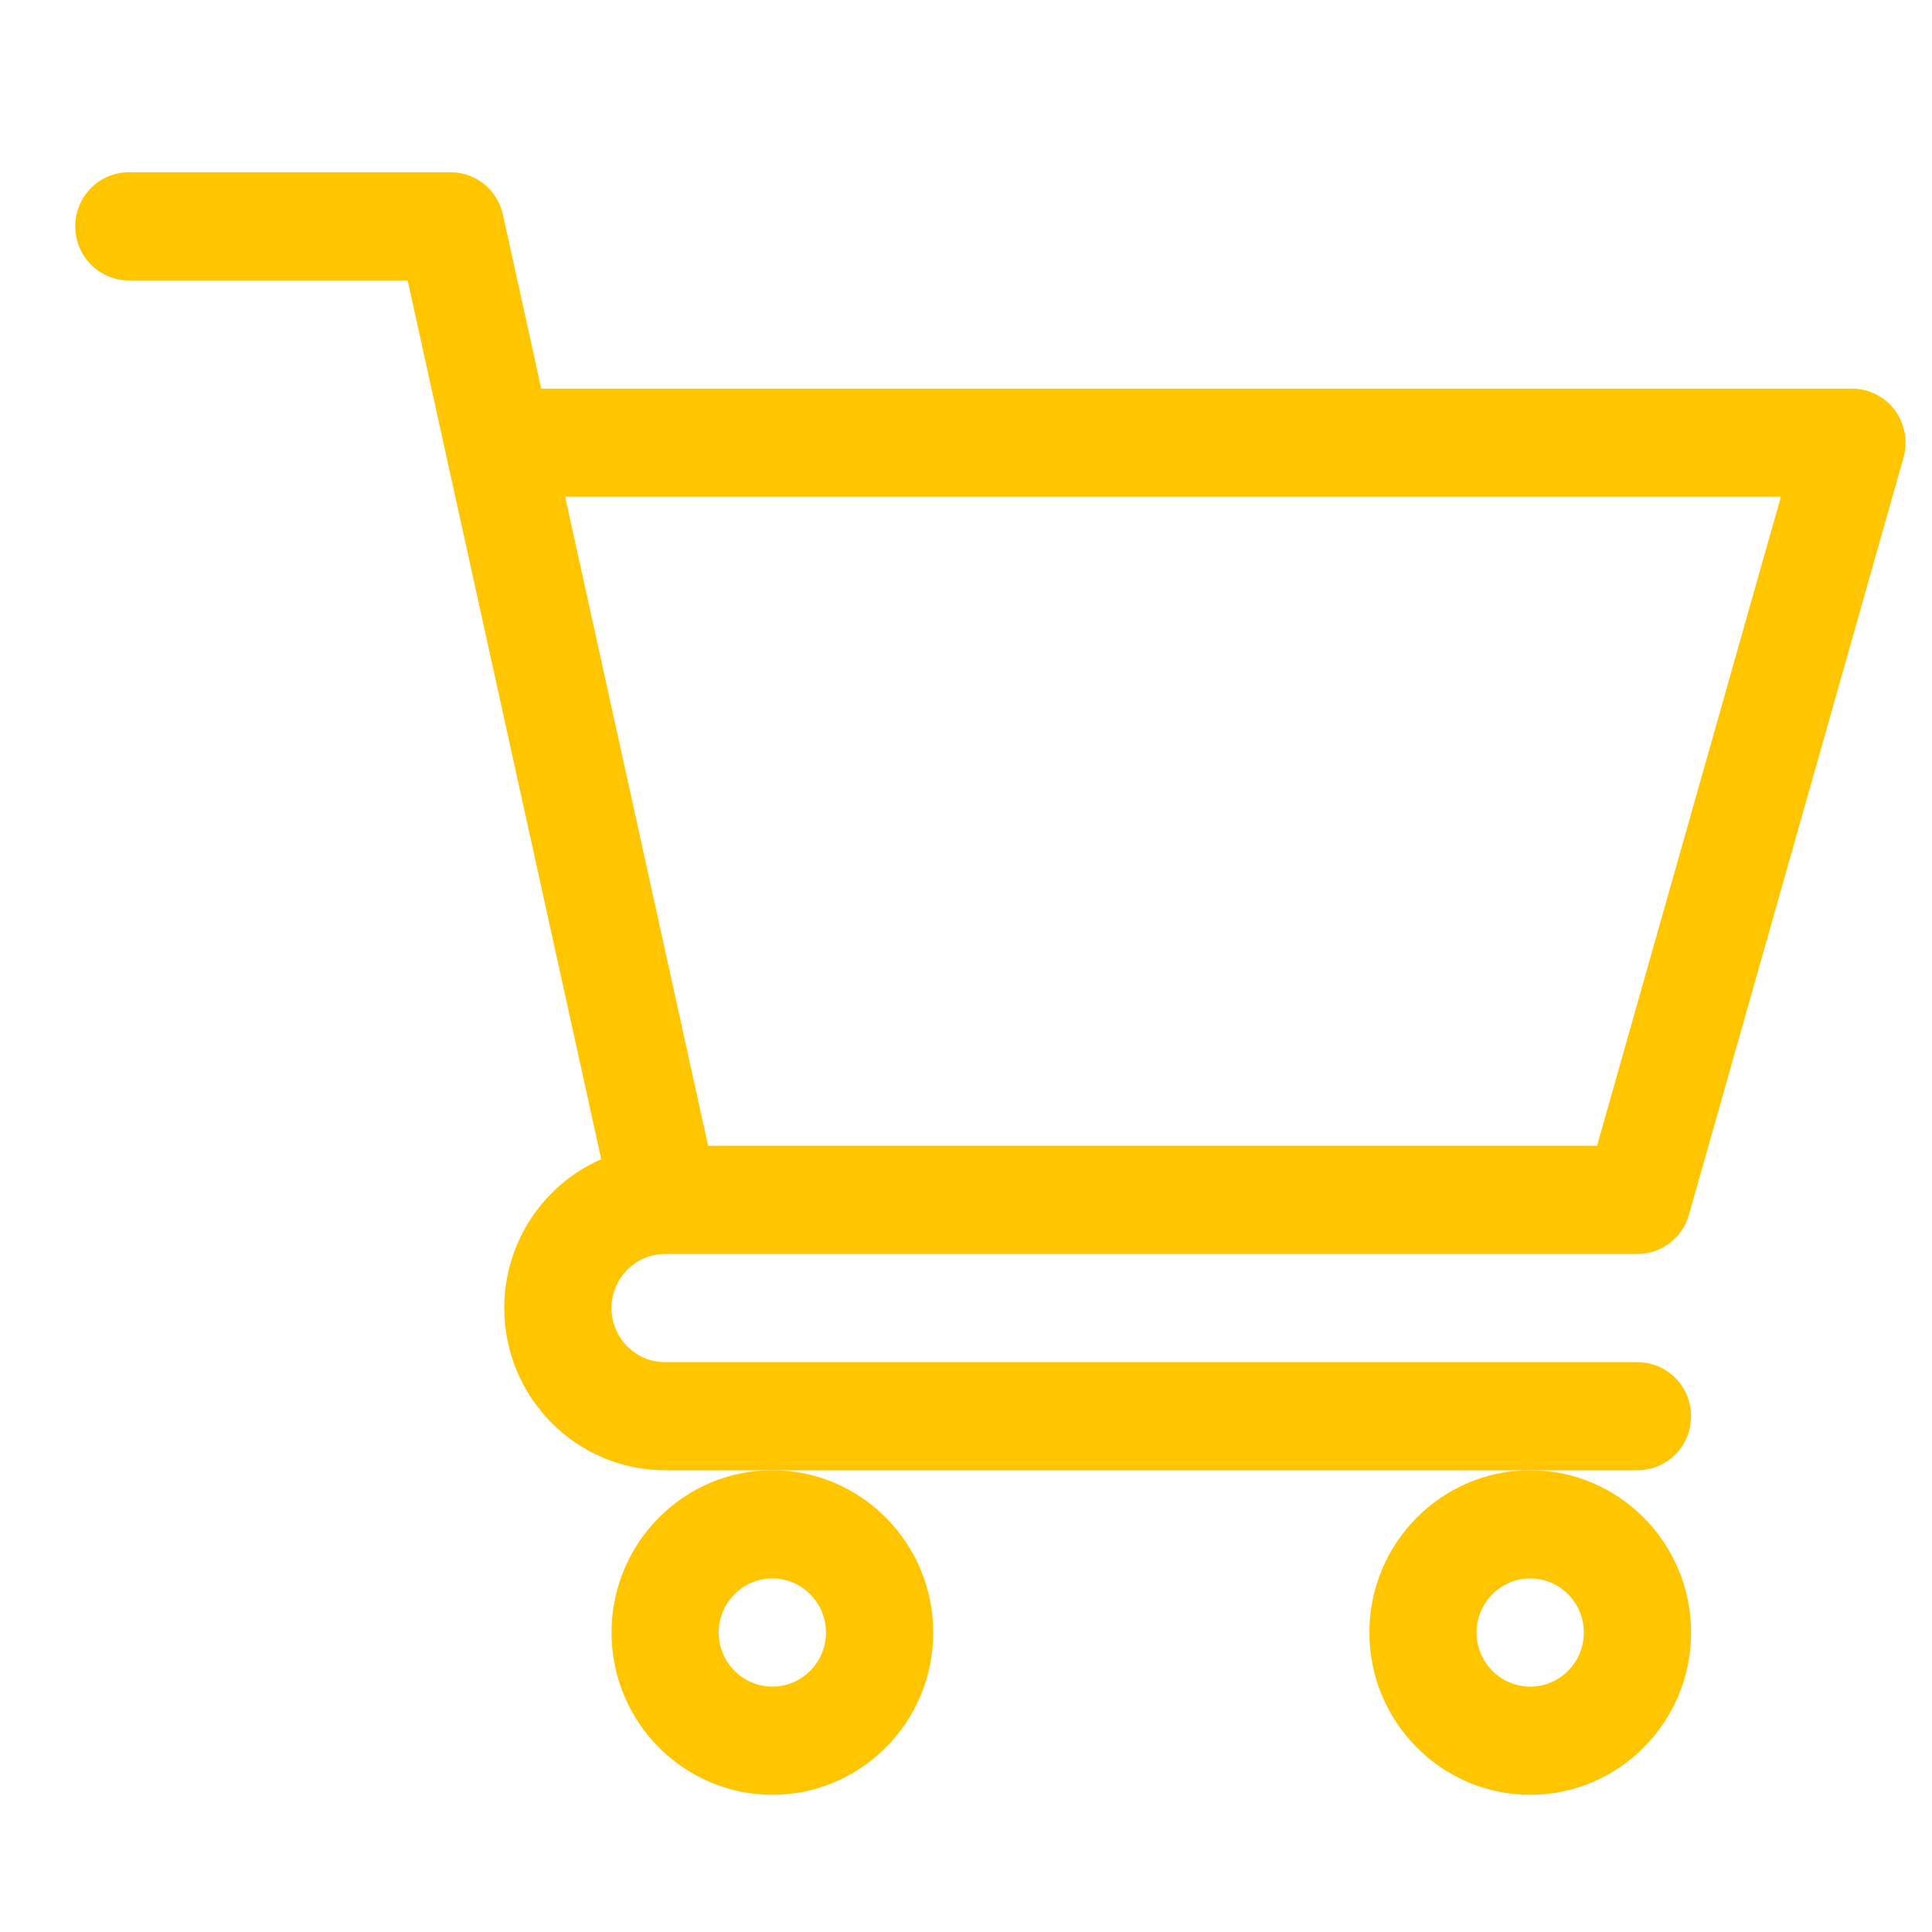 <svg width="19" height="19" viewBox="0 0 19 19" fill="none" xmlns="http://www.w3.org/2000/svg">
<g clip-path="url(#clip0)">
<path d="M6.54 12.332H6.54C6.541 12.332 6.542 12.332 6.543 12.332H16.104C16.339 12.332 16.546 12.174 16.61 11.946L18.72 4.5C18.765 4.339 18.733 4.167 18.634 4.033C18.534 3.9 18.378 3.822 18.213 3.822H5.323L4.946 2.111C4.893 1.867 4.679 1.694 4.432 1.694H1.268C0.976 1.694 0.74 1.932 0.74 2.226C0.74 2.52 0.976 2.758 1.268 2.758H4.009C4.075 3.061 5.813 10.946 5.913 11.4C5.352 11.645 4.959 12.209 4.959 12.864C4.959 13.744 5.669 14.459 6.541 14.459H16.104C16.395 14.459 16.631 14.221 16.631 13.928C16.631 13.634 16.395 13.396 16.104 13.396H6.541C6.25 13.396 6.014 13.157 6.014 12.864C6.014 12.571 6.249 12.333 6.54 12.332ZM17.514 4.885L15.706 11.268H6.964L5.558 4.885H17.514Z" fill="#FFC501"/>
<path d="M6.014 16.055C6.014 16.935 6.723 17.651 7.596 17.651C8.468 17.651 9.178 16.935 9.178 16.055C9.178 15.175 8.468 14.459 7.596 14.459C6.723 14.459 6.014 15.175 6.014 16.055ZM7.596 15.523C7.886 15.523 8.123 15.762 8.123 16.055C8.123 16.348 7.886 16.587 7.596 16.587C7.305 16.587 7.068 16.348 7.068 16.055C7.068 15.762 7.305 15.523 7.596 15.523Z" fill="#FFC501"/>
<path d="M13.467 16.055C13.467 16.935 14.177 17.651 15.049 17.651C15.921 17.651 16.631 16.935 16.631 16.055C16.631 15.175 15.921 14.459 15.049 14.459C14.177 14.459 13.467 15.175 13.467 16.055ZM15.049 15.523C15.34 15.523 15.576 15.762 15.576 16.055C15.576 16.348 15.34 16.587 15.049 16.587C14.758 16.587 14.521 16.348 14.521 16.055C14.521 15.762 14.758 15.523 15.049 15.523Z" fill="#FFC501"/>
</g>
<defs>
<clipPath id="clip0">
<rect x="0.74" y="0.595" width="18" height="18.155" fill="white"/>
</clipPath>
</defs>
</svg>
